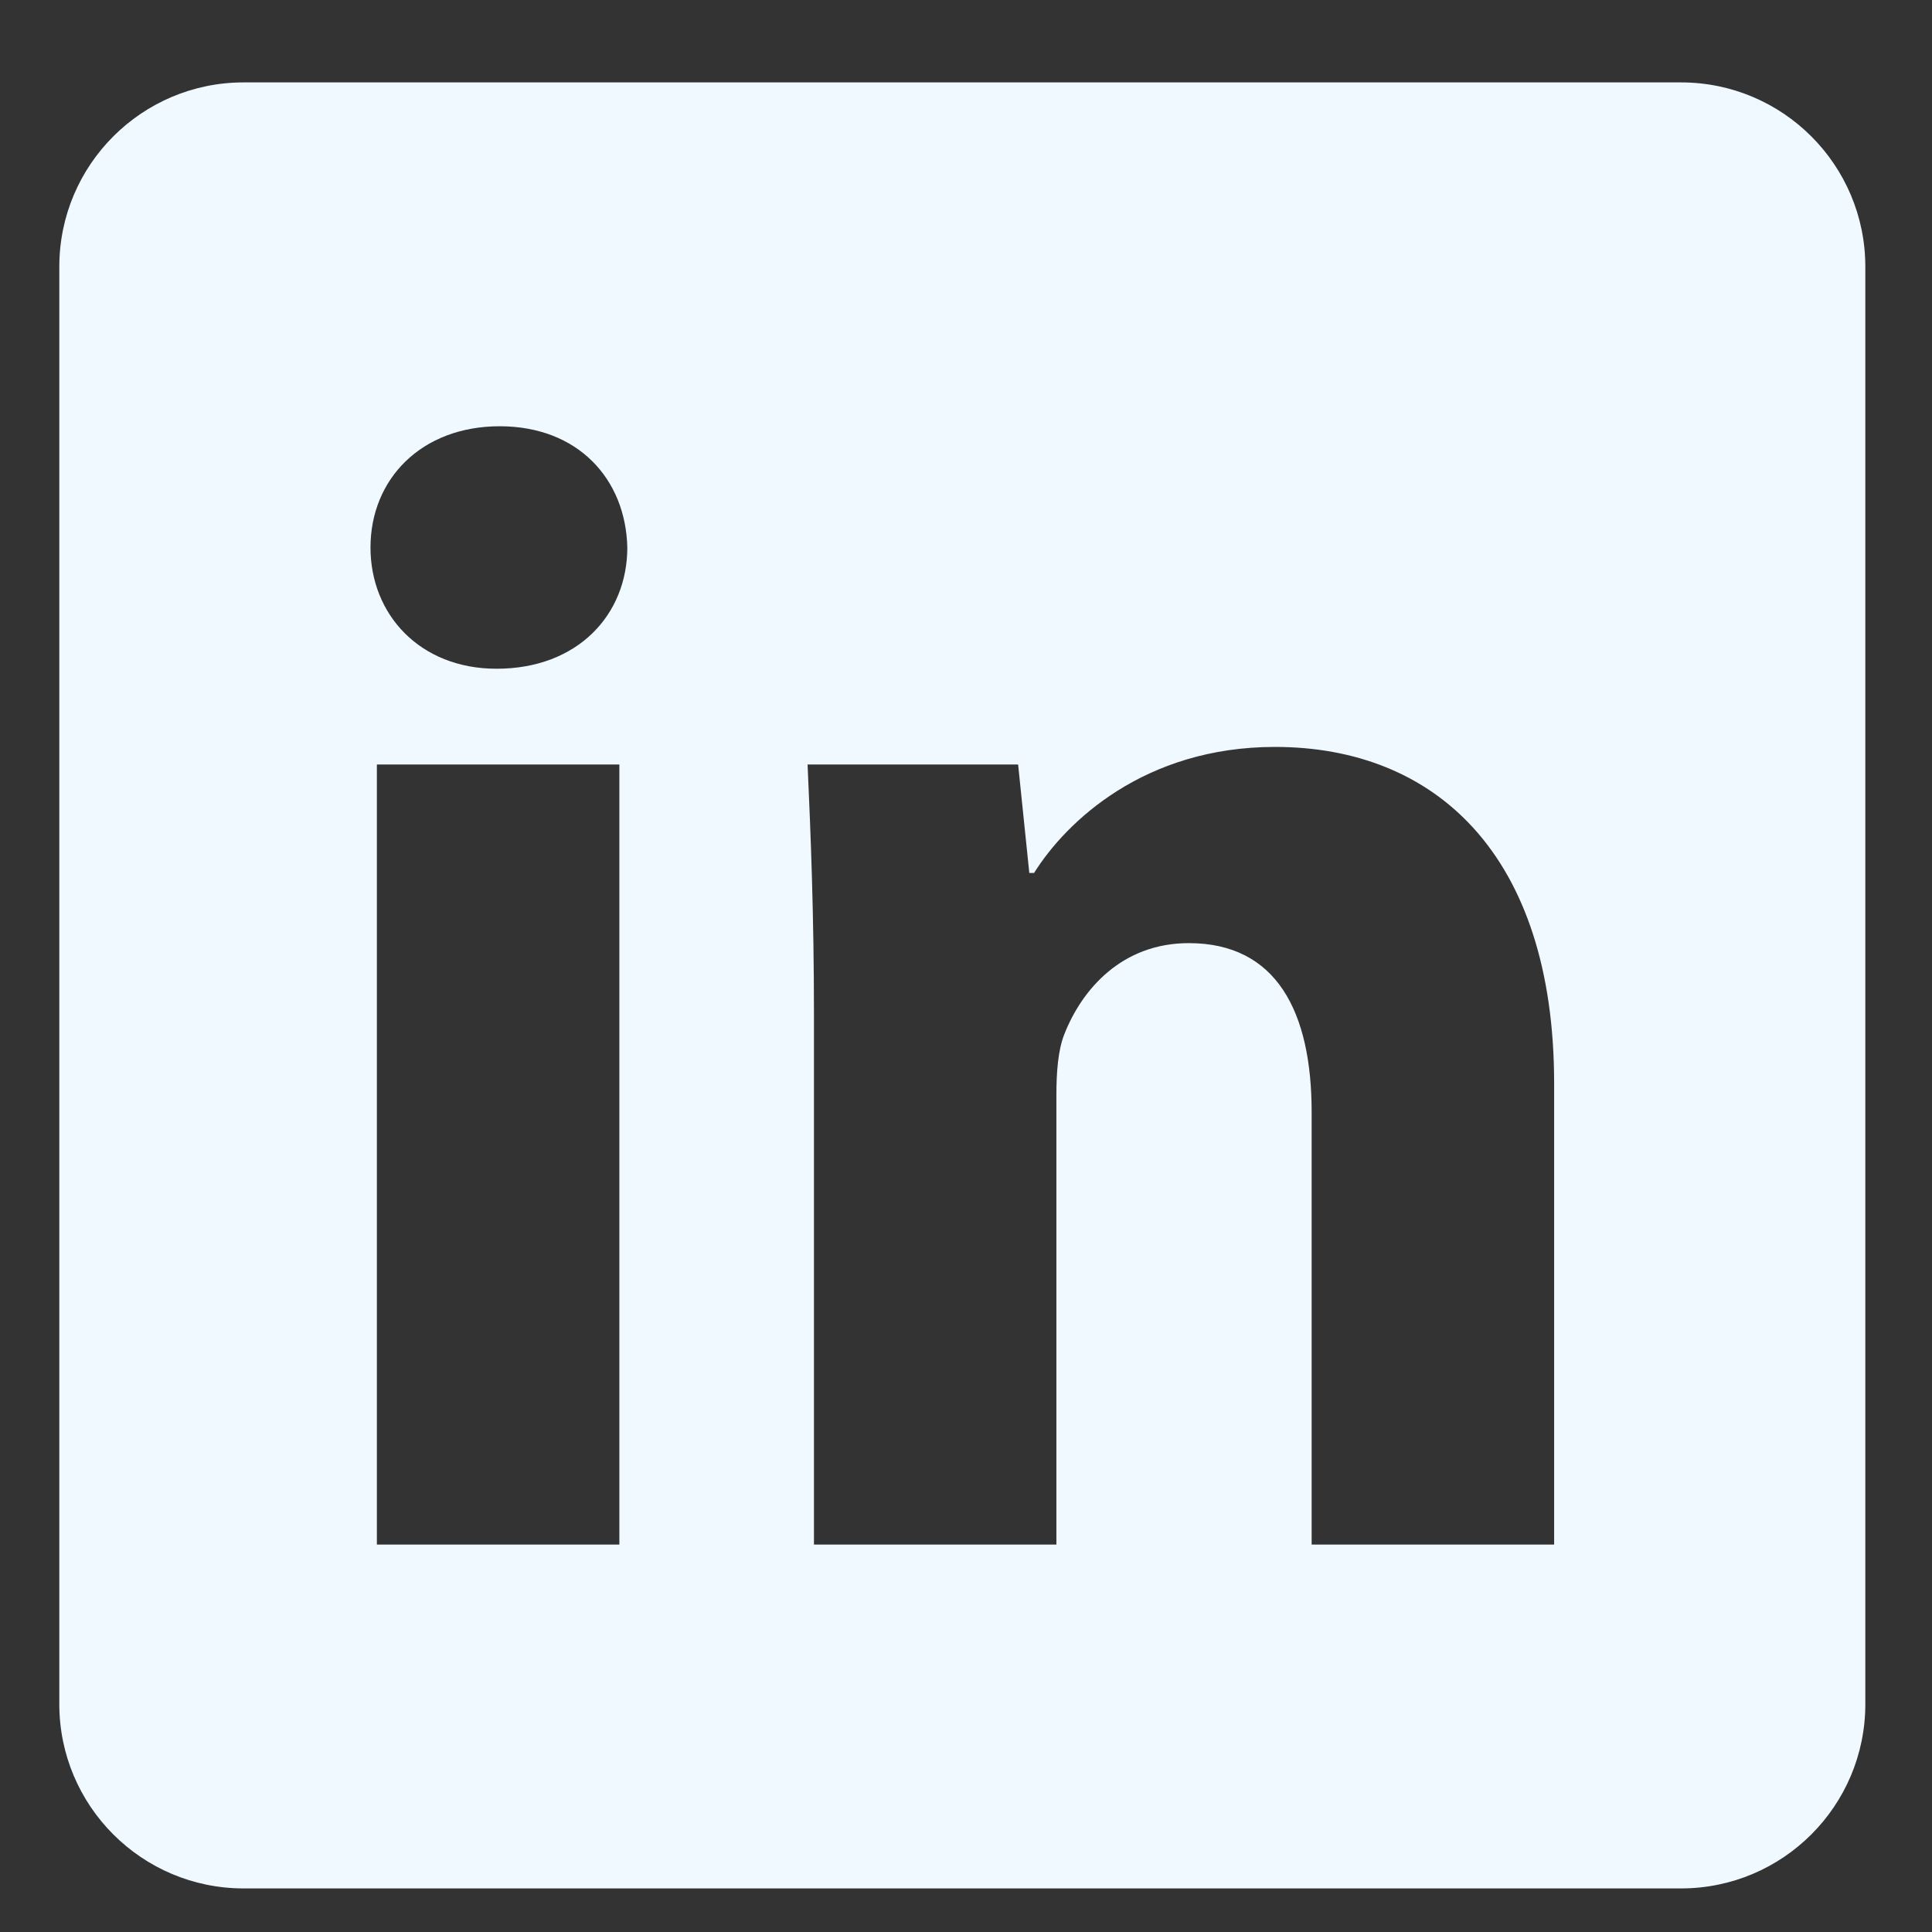 <svg width="43" height="43" viewBox="0 0 43 43" fill="none" xmlns="http://www.w3.org/2000/svg">
<rect x="0" y="0" width="43" height="43" fill="#333333" stroke="none"/>
<g id="linkend_icon" clip-path="url(#clip0_60_1035)">
<path id="Vector" d="M37.414 1.834H5.422C3.157 1.834 1.32 3.671 1.32 5.936V37.928C1.32 40.193 3.157 42.03 5.422 42.03H37.414C39.679 42.03 41.516 40.193 41.516 37.928V5.936C41.516 3.671 39.679 1.834 37.414 1.834ZM13.785 34.377H8.388V17.015H13.785V34.377ZM11.051 14.884C9.346 14.884 8.246 13.677 8.246 12.186C8.246 10.659 9.382 9.487 11.122 9.487C12.861 9.487 13.927 10.659 13.962 12.186C13.962 13.677 12.861 14.884 11.051 14.884ZM34.59 34.377H29.193V24.755C29.193 22.518 28.412 20.991 26.459 20.991C24.968 20.991 24.081 22.021 23.69 23.015C23.548 23.37 23.512 23.867 23.512 24.364V34.377H18.116V22.553C18.116 20.388 18.045 18.577 17.974 17.015H22.66L22.909 19.429H23.015C23.726 18.293 25.465 16.624 28.377 16.624C31.927 16.624 34.59 19.003 34.59 24.116V34.377Z" fill="#F0F9FF"/>
</g>
<defs>
<clipPath id="clip0_60_1035">
<rect width="42" height="42" fill="white" transform="translate(0.5 0.85)"/>
</clipPath>
</defs>
</svg>
